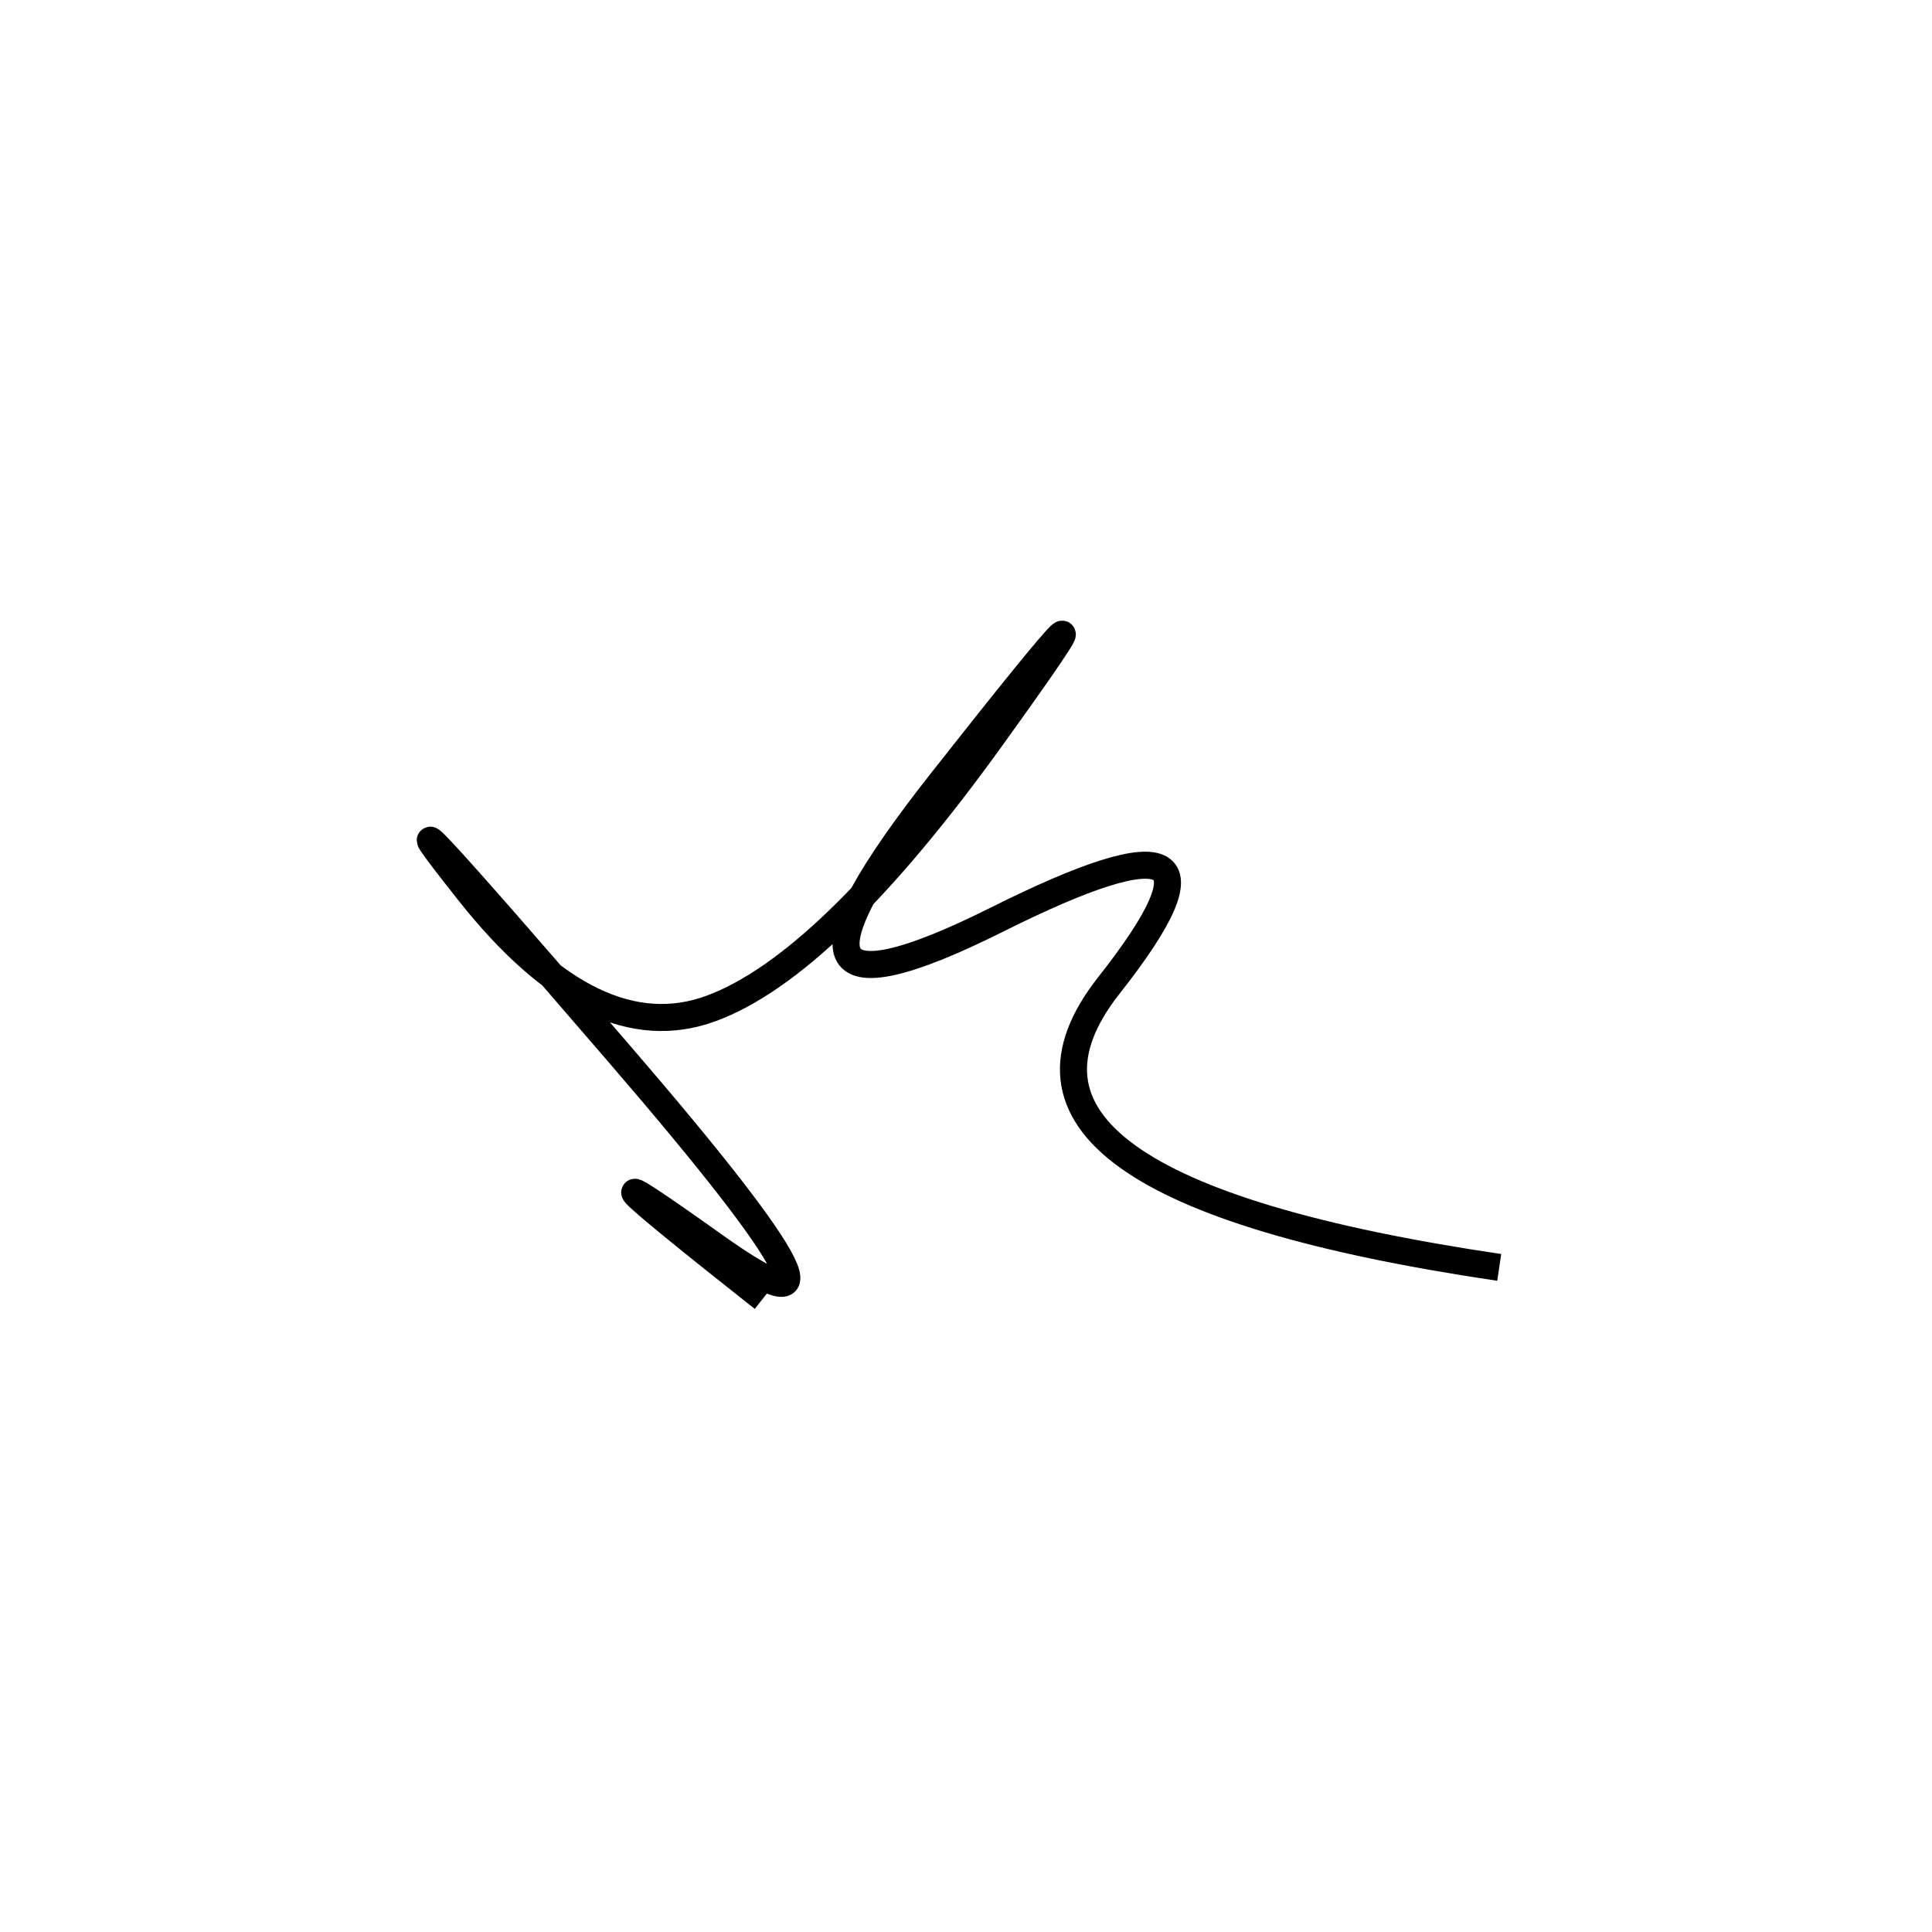 <svg xmlns="http://www.w3.org/2000/svg" viewBox="23 -31 500 500"><rect x="-250" y="-250" width="1000" height="1000" fill="#fff"></rect><path d="M411 297 Q269 276 310 224 Q351 172 281 207 Q211 242 266.5 171.5 Q322 101 279.5 160 Q237 219 207 230 Q177 241 144.5 200 Q112 159 183.5 242 Q255 325 208 291.5 Q161 258 220.5 305" style="stroke:hsl(222, 94%, 47%); stroke-width:7px; fill: none;"></path></svg>